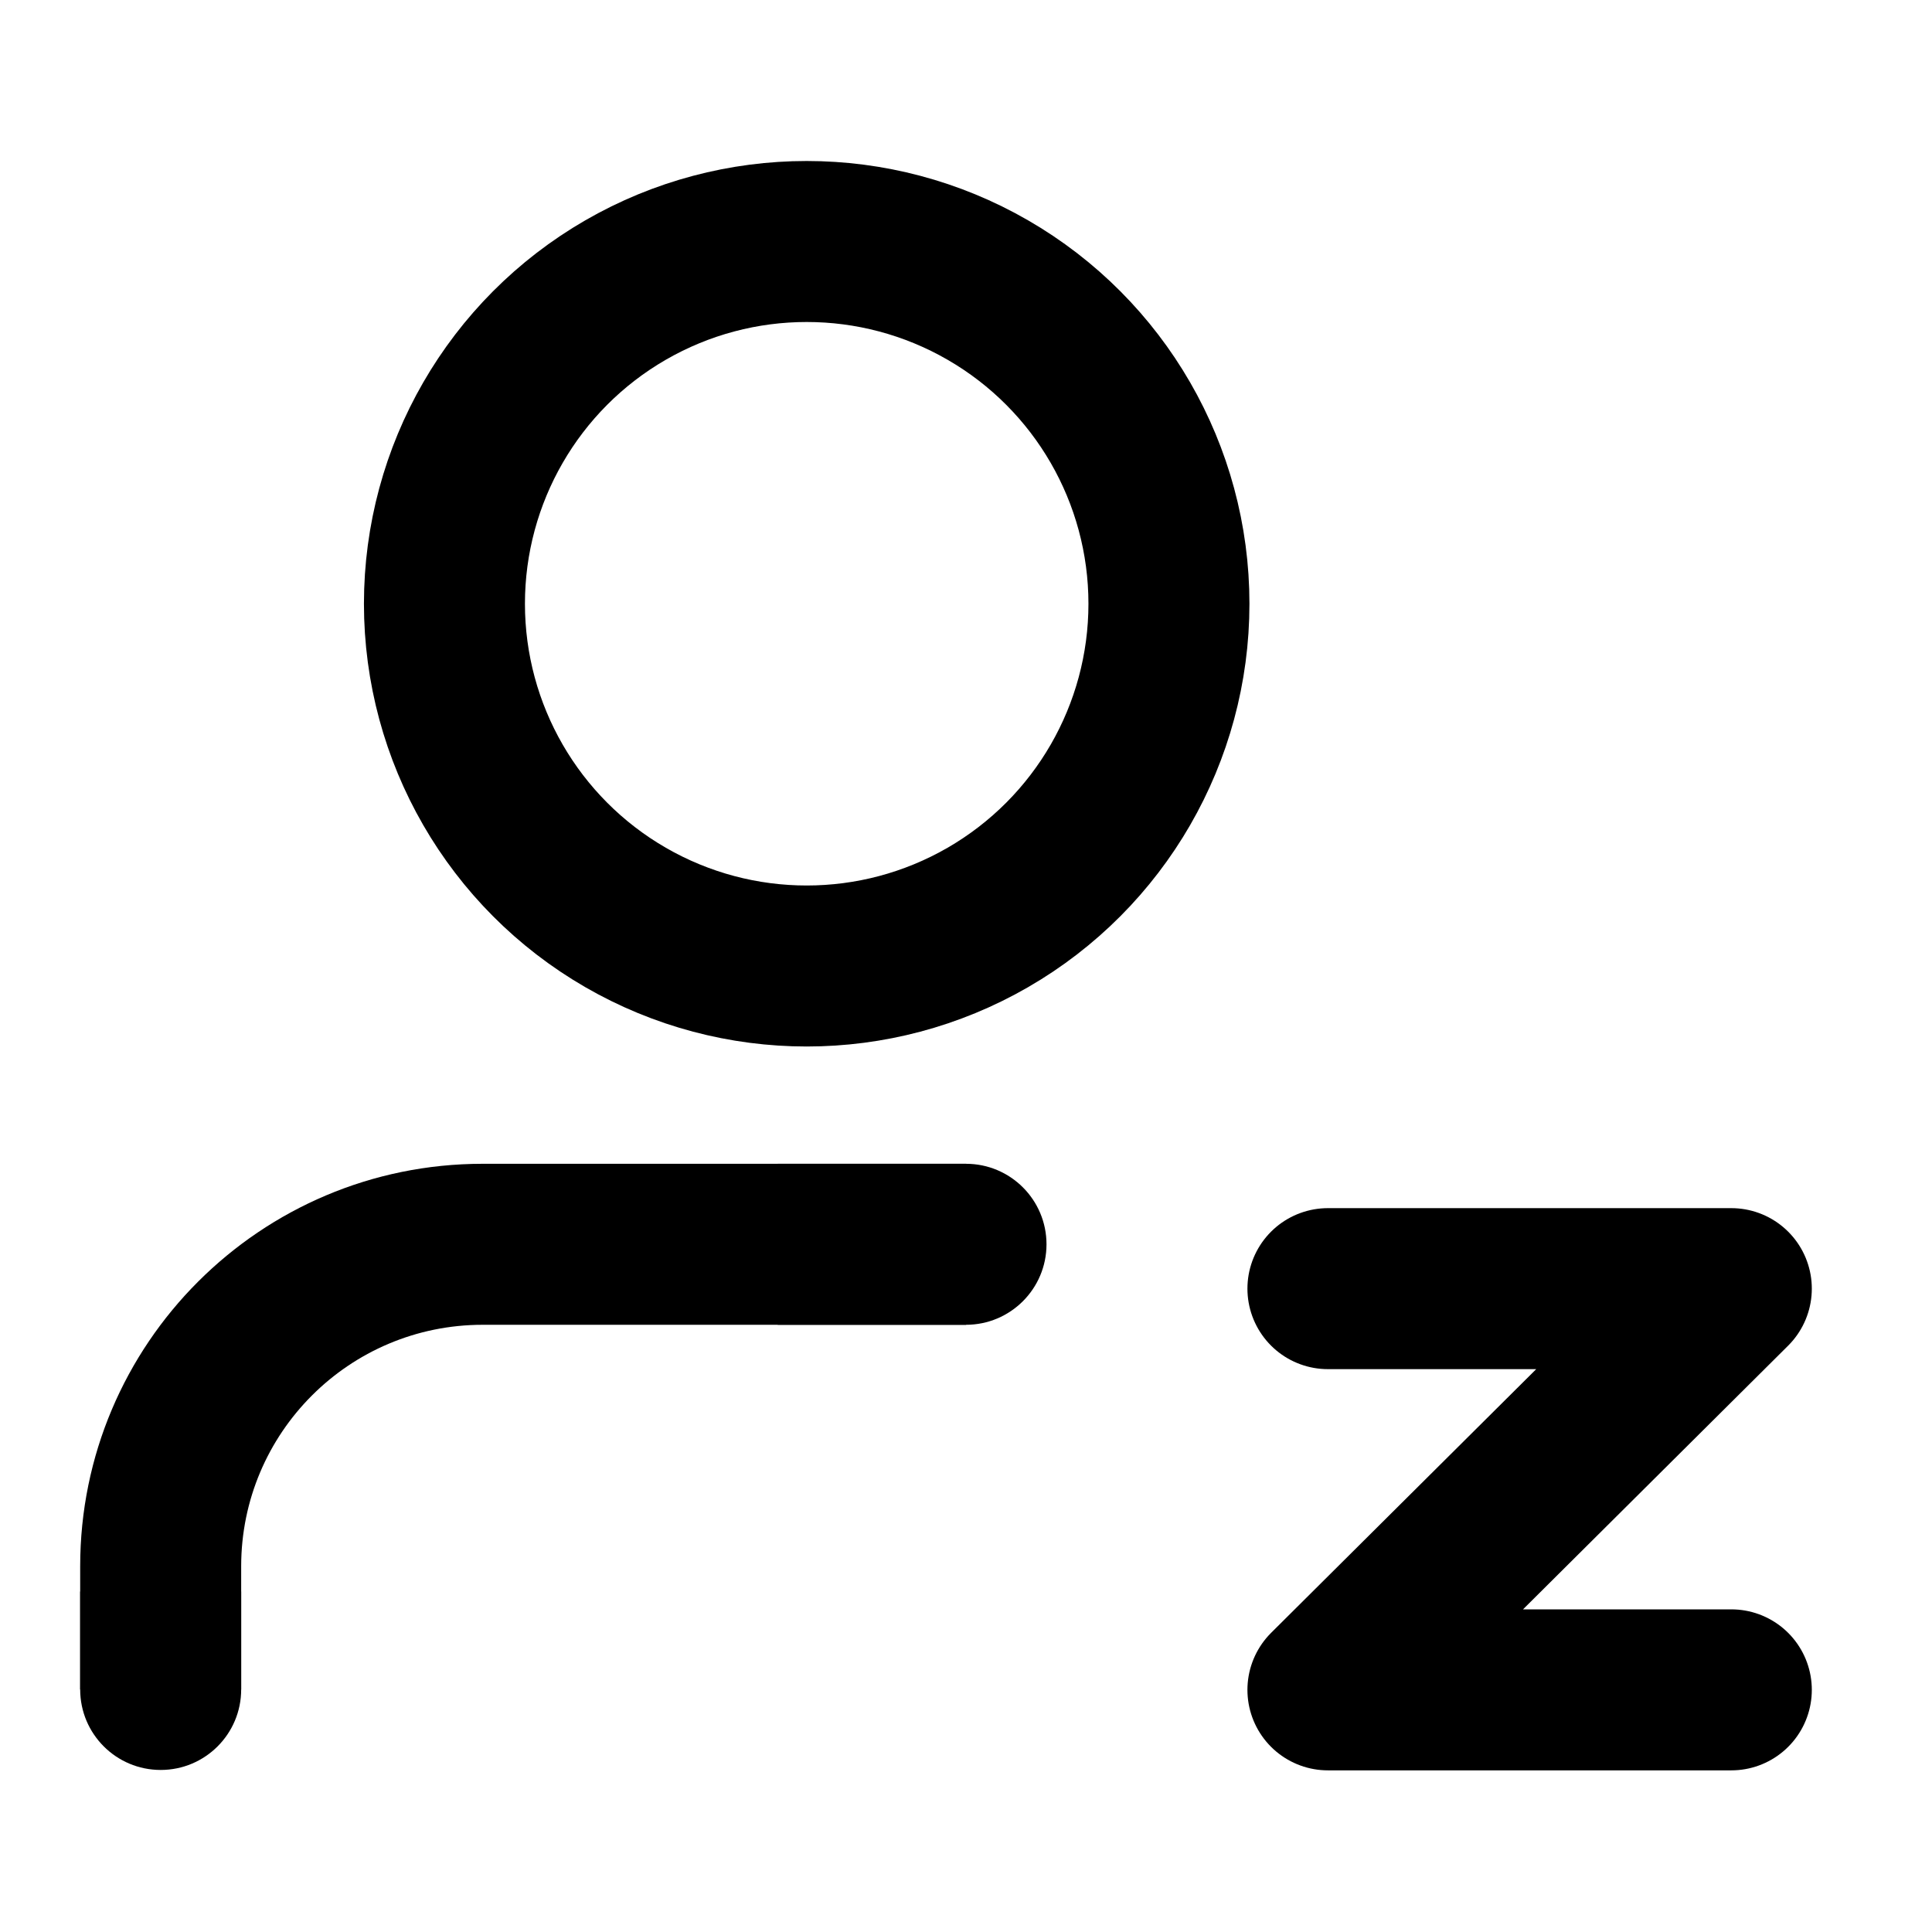 <svg width="24" height="24" viewBox="0 0 24 24" fill="none" xmlns="http://www.w3.org/2000/svg">
<circle cx="10.021" cy="7.5" r="4.5" stroke="black" stroke-width="2"/>
<path d="M16.496 16.008H21.507L16.496 20.992H21.507" stroke="black" stroke-width="2" stroke-linecap="round" stroke-linejoin="round"/>
<path d="M0.996 19.457C0.996 16.695 3.235 14.457 5.996 14.457H12V16.457H5.996C4.339 16.457 2.996 17.8 2.996 19.457H0.996ZM12 20.987H1.996H12ZM0.996 20.987V19.457C0.996 16.695 3.235 14.457 5.996 14.457V16.457C4.339 16.457 2.996 17.8 2.996 19.457V20.987H0.996ZM12 15.457V20.987V15.457Z" fill="black"/>
<path d="M12 16.457C12.552 16.457 13 16.009 13 15.457C13 14.905 12.552 14.457 12 14.457L12 16.457ZM9.661 16.457L12 16.457L12 14.457L9.661 14.457L9.661 16.457Z" fill="black"/>
<path d="M0.996 20.987C0.996 21.54 1.444 21.987 1.996 21.987C2.548 21.987 2.996 21.54 2.996 20.987L0.996 20.987ZM0.996 19.771L0.996 20.987L2.996 20.987L2.996 19.771L0.996 19.771Z" fill="black"/>
</svg>
